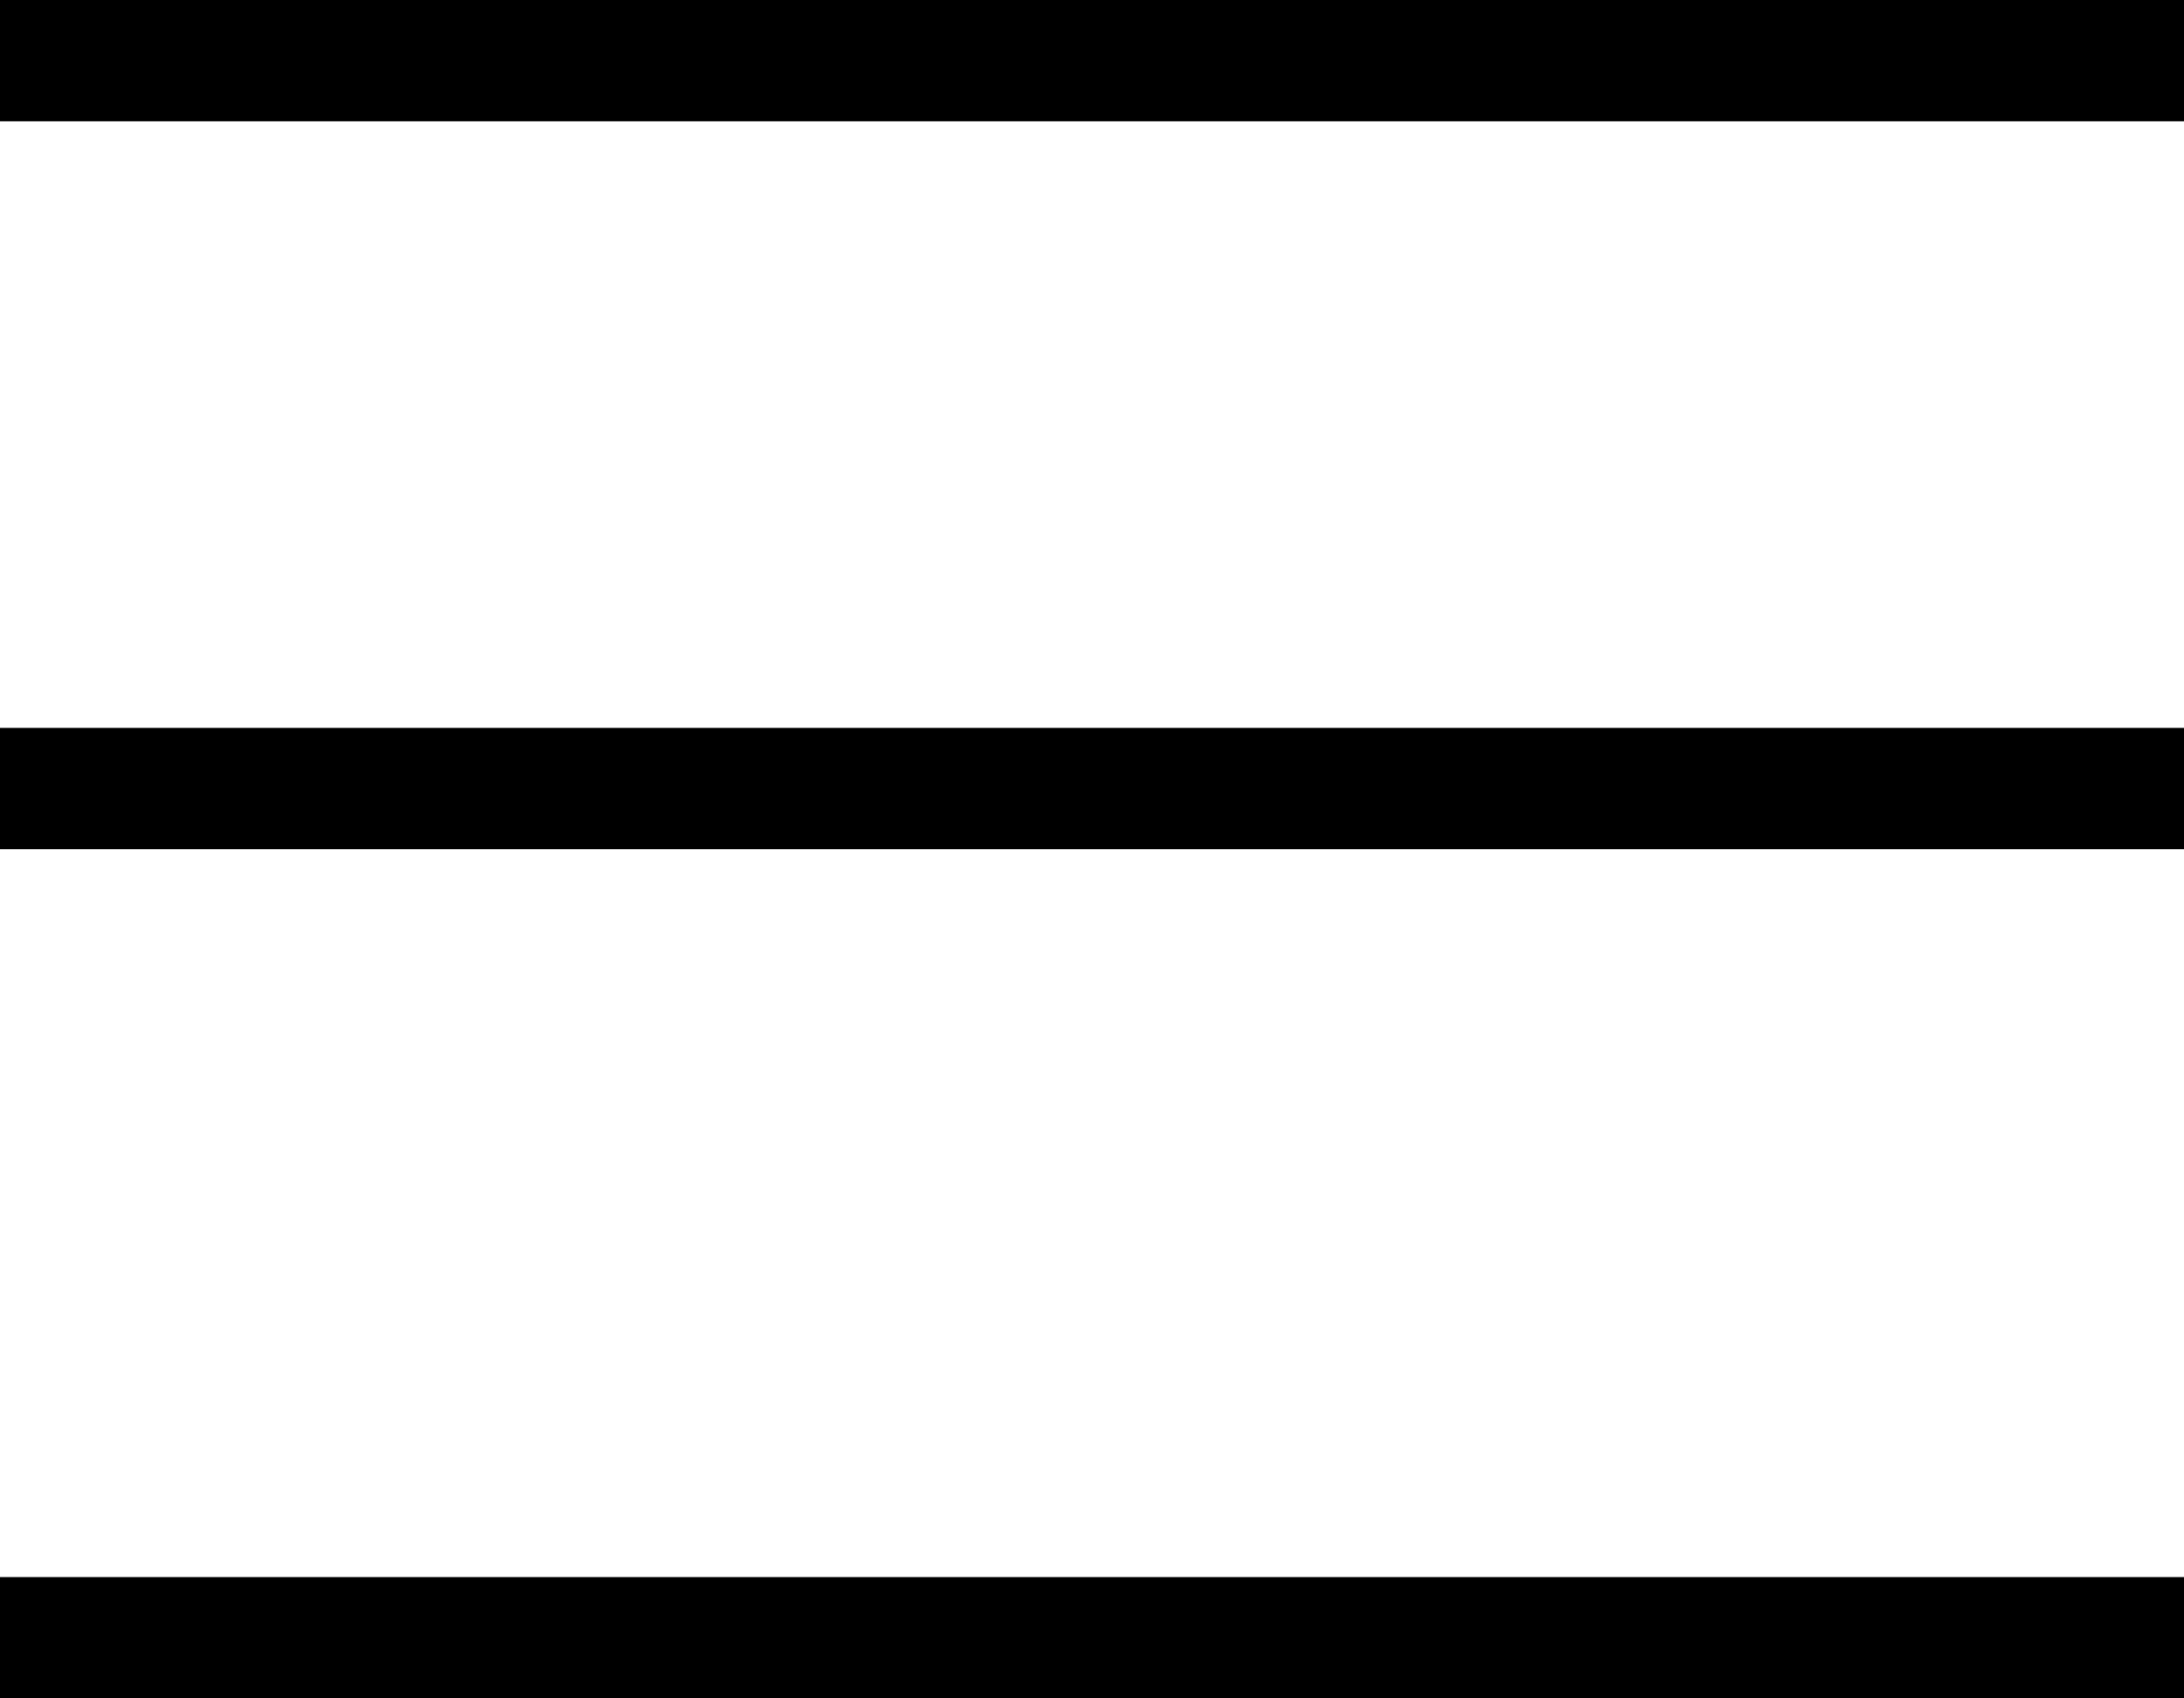 <svg width="18" height="14" viewBox="0 0 18 14" fill="none" xmlns="http://www.w3.org/2000/svg">
<line x1="18" y1="0.5" x2="-4.37114e-08" y2="0.5" stroke="black"/>
<line x1="18" y1="6.5" x2="-4.37114e-08" y2="6.5" stroke="black"/>
<line x1="18" y1="13.5" x2="-4.37114e-08" y2="13.5" stroke="black"/>
</svg>
